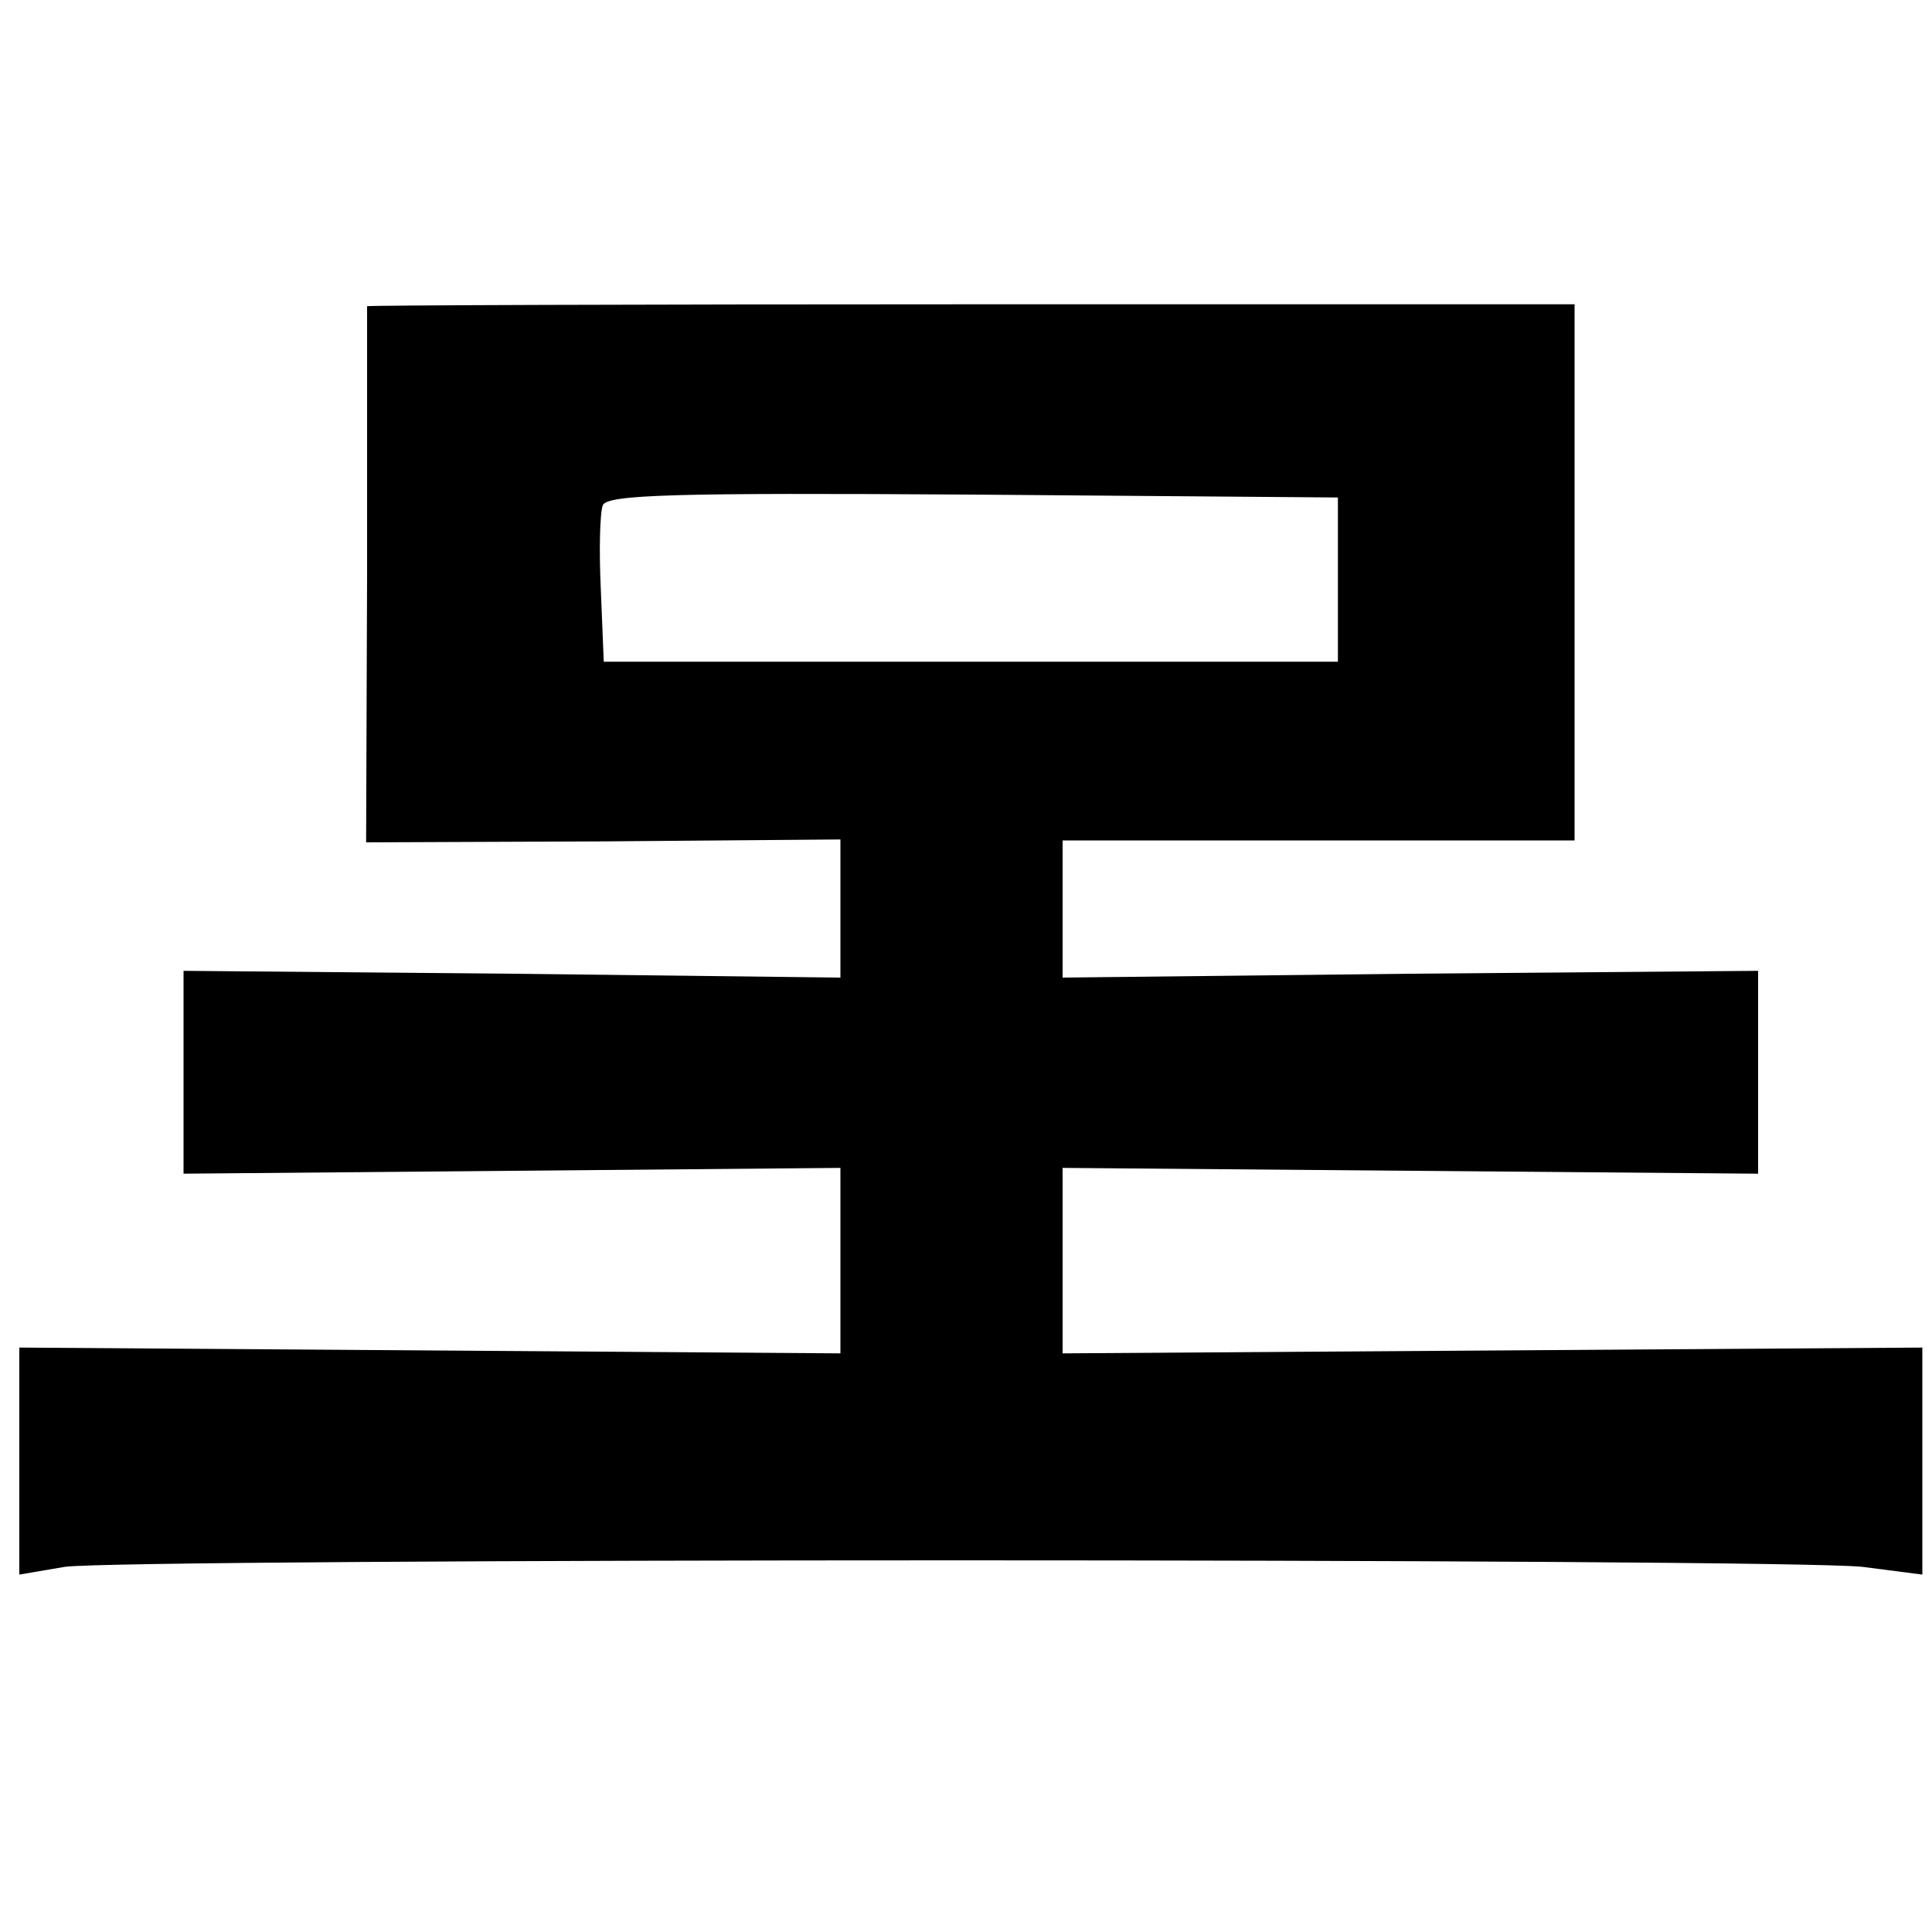 <?xml version="1.0" standalone="no"?>
<!DOCTYPE svg PUBLIC "-//W3C//DTD SVG 20010904//EN"
 "http://www.w3.org/TR/2001/REC-SVG-20010904/DTD/svg10.dtd">
<svg version="1.0" xmlns="http://www.w3.org/2000/svg"
 width="200pt" height="200pt" viewBox="0 0 200 200"
 preserveAspectRatio="xMidYMid meet">
<g transform="translate(0,200) scale(0.1,-0.1)"
fill="#000000" stroke="none">
<path d="M380 1683 c0 -2 0 -127 0 -279 l-1 -276 246 1 245 2 0 -71 0 -72
-340 4 -340 3 0 -105 0 -105 340 3 340 3 0 -96 0 -96 -425 3 -425 3 0 -117 0
-118 47 8 c63 9 1779 9 1861 0 l62 -8 0 118 0 117 -445 -3 -445 -3 0 96 0 96
360 -3 360 -3 0 105 0 105 -360 -3 -360 -4 0 71 0 71 265 0 265 0 0 278 0 277
-625 0 c-344 0 -625 -1 -625 -2z m1005 -283 l0 -85 -380 0 -380 0 -3 74 c-2
41 -1 80 2 88 5 11 73 13 383 11 l378 -3 0 -85z"/>
</g>
</svg>
